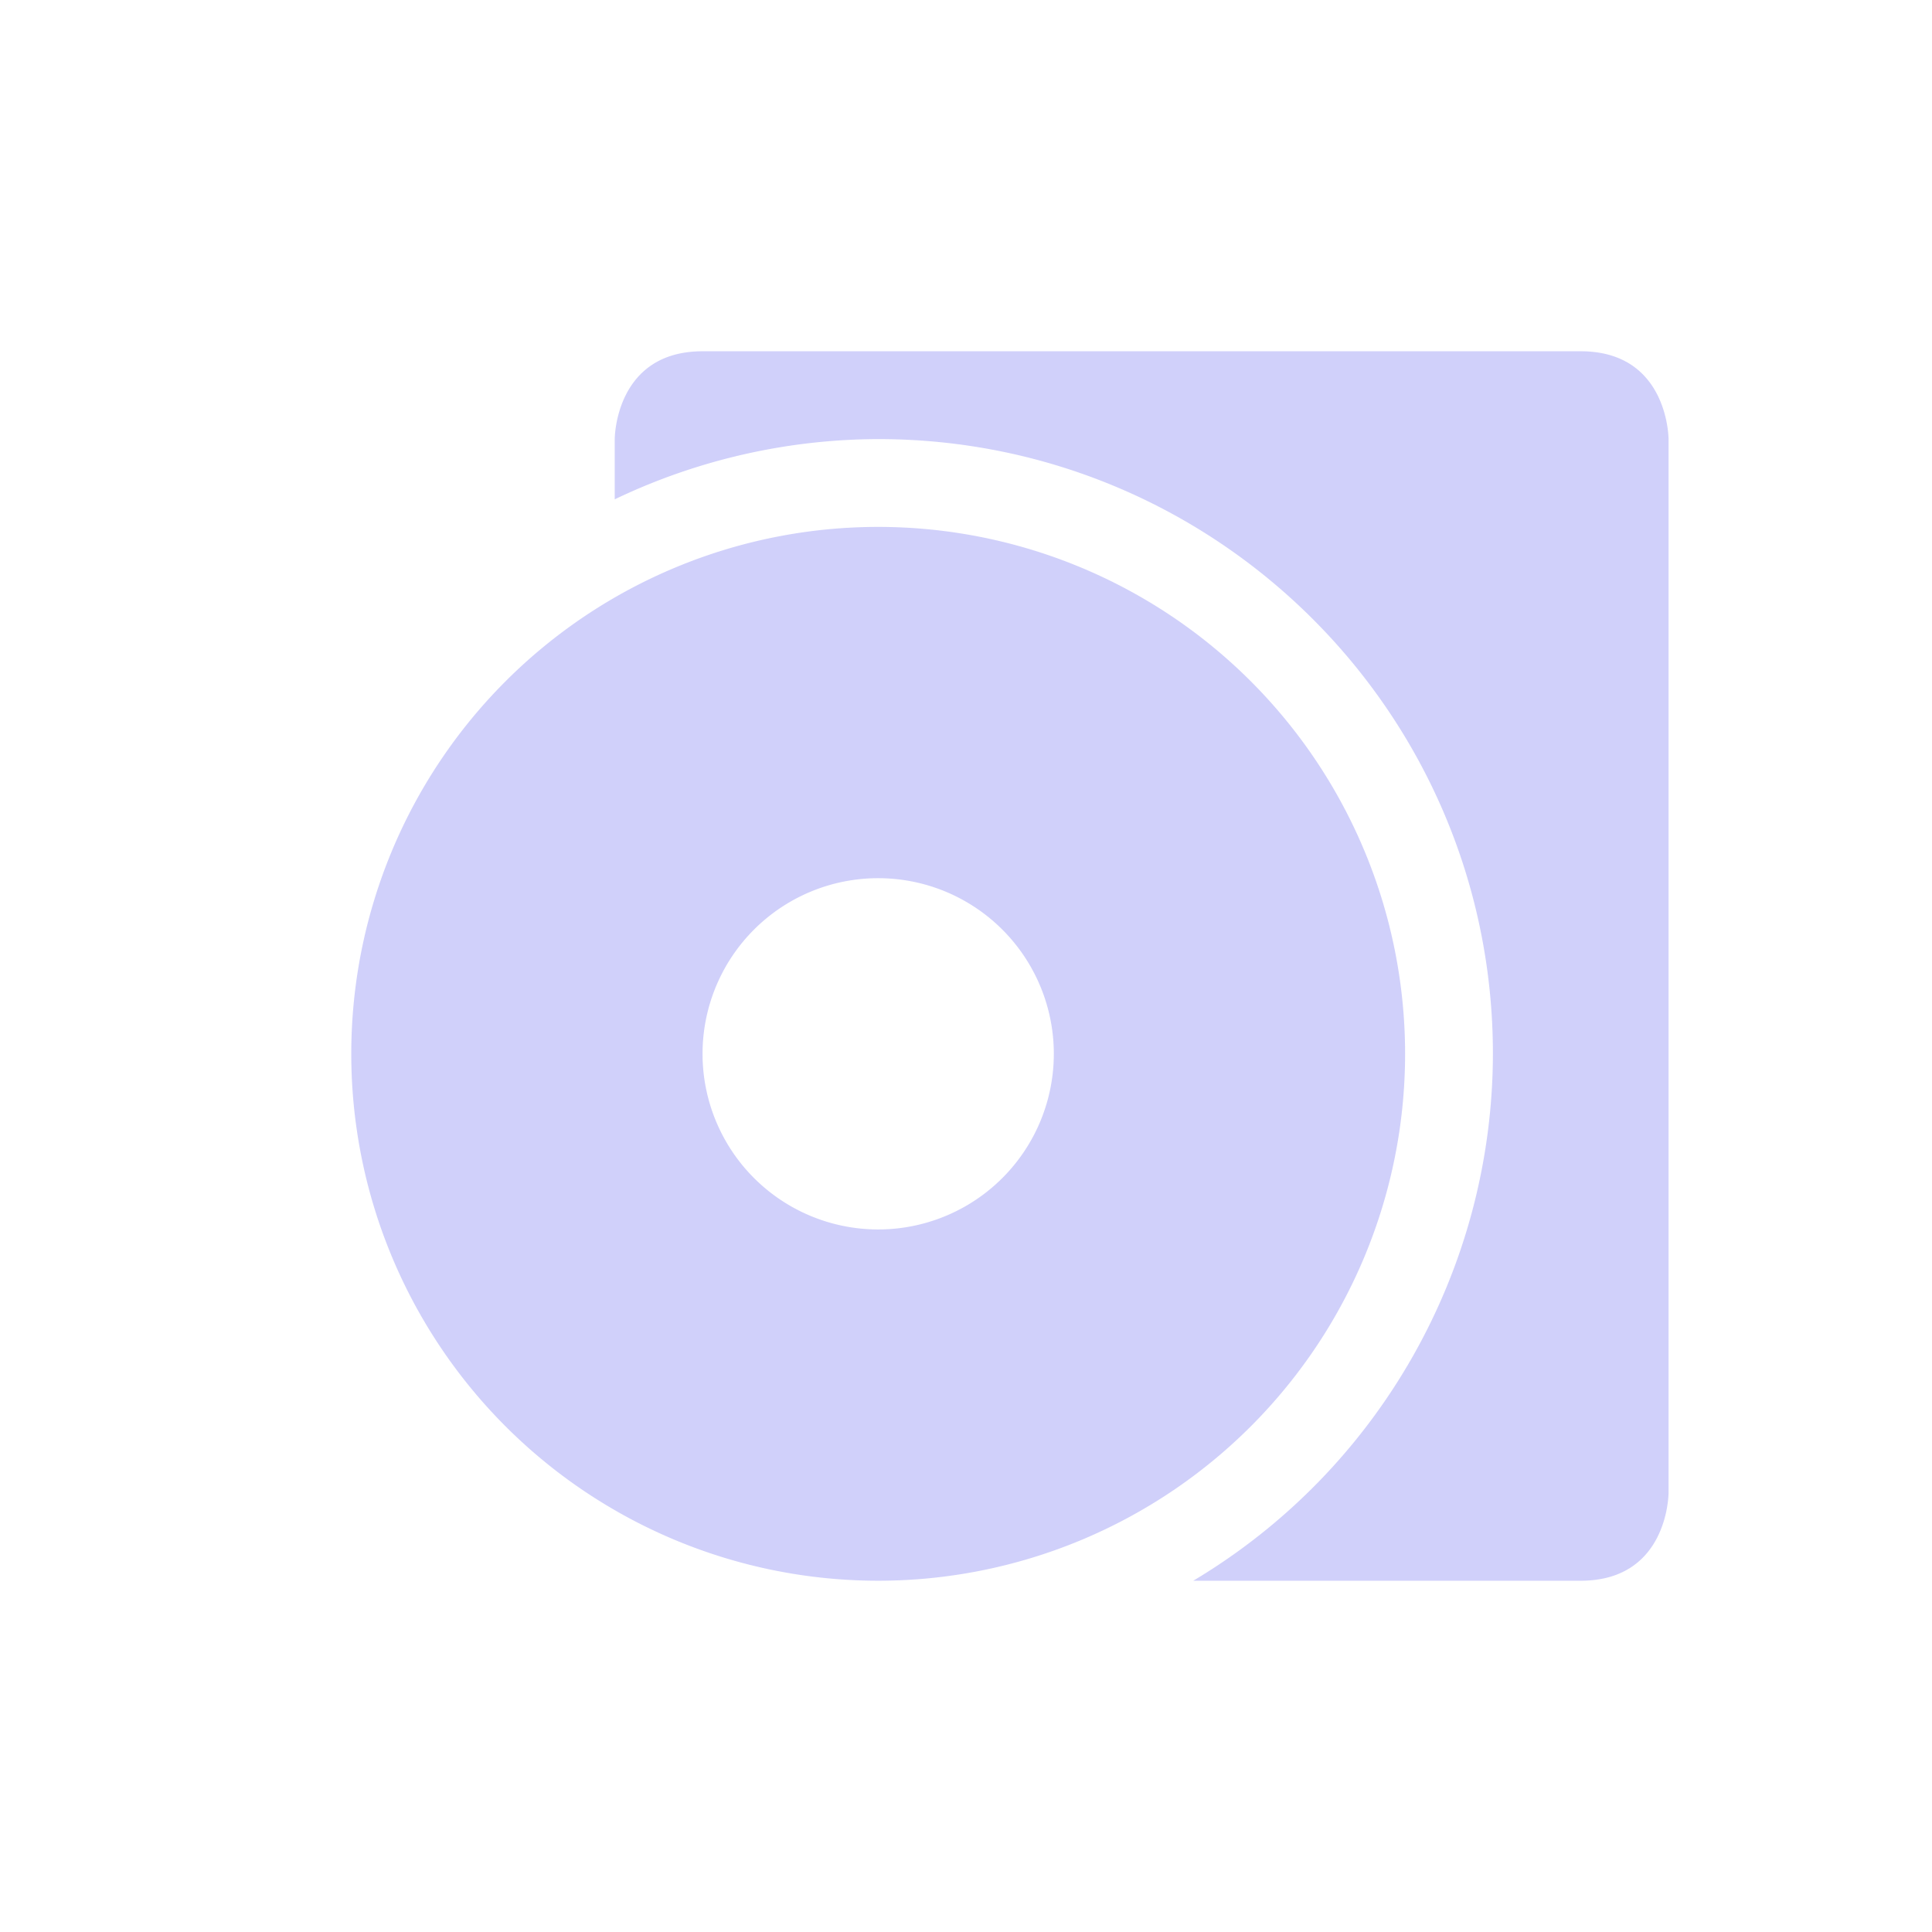 <svg xmlns="http://www.w3.org/2000/svg" width="22" height="22" version="1.1">
 <defs>
  <style id="current-color-scheme" type="text/css">
   .ColorScheme-Text { color:#d0d0fa; } .ColorScheme-Highlight { color:#4285f4; } .ColorScheme-NeutralText { color:#ff9800; } .ColorScheme-PositiveText { color:#4caf50; } .ColorScheme-NegativeText { color:#f44336; }
  </style>
 </defs>
 <g transform="translate(3,3)">
  <path style="fill:currentColor" class="ColorScheme-Text" d="M 5,1 C 4,1 4,2 4,2 V 2.686 C 4.937,2.237 5.962,2.003 7,2 10.866,2 14,5.134 14,9 13.996,11.461 12.701,13.739 10.588,15 H 15 C 16,15 16,14 16,14 V 2 C 16,2 16,1 15,1 Z M 7,3 A 6,6 0 0 0 1,9 6,6 0 0 0 7,15 6,6 0 0 0 13,9 6,6 0 0 0 7,3 Z M 7,7 A 2,2 0 0 1 9,9 2,2 0 0 1 7,11 2,2 0 0 1 5,9 2,2 0 0 1 7,7 Z"/>
 </g>
</svg>
